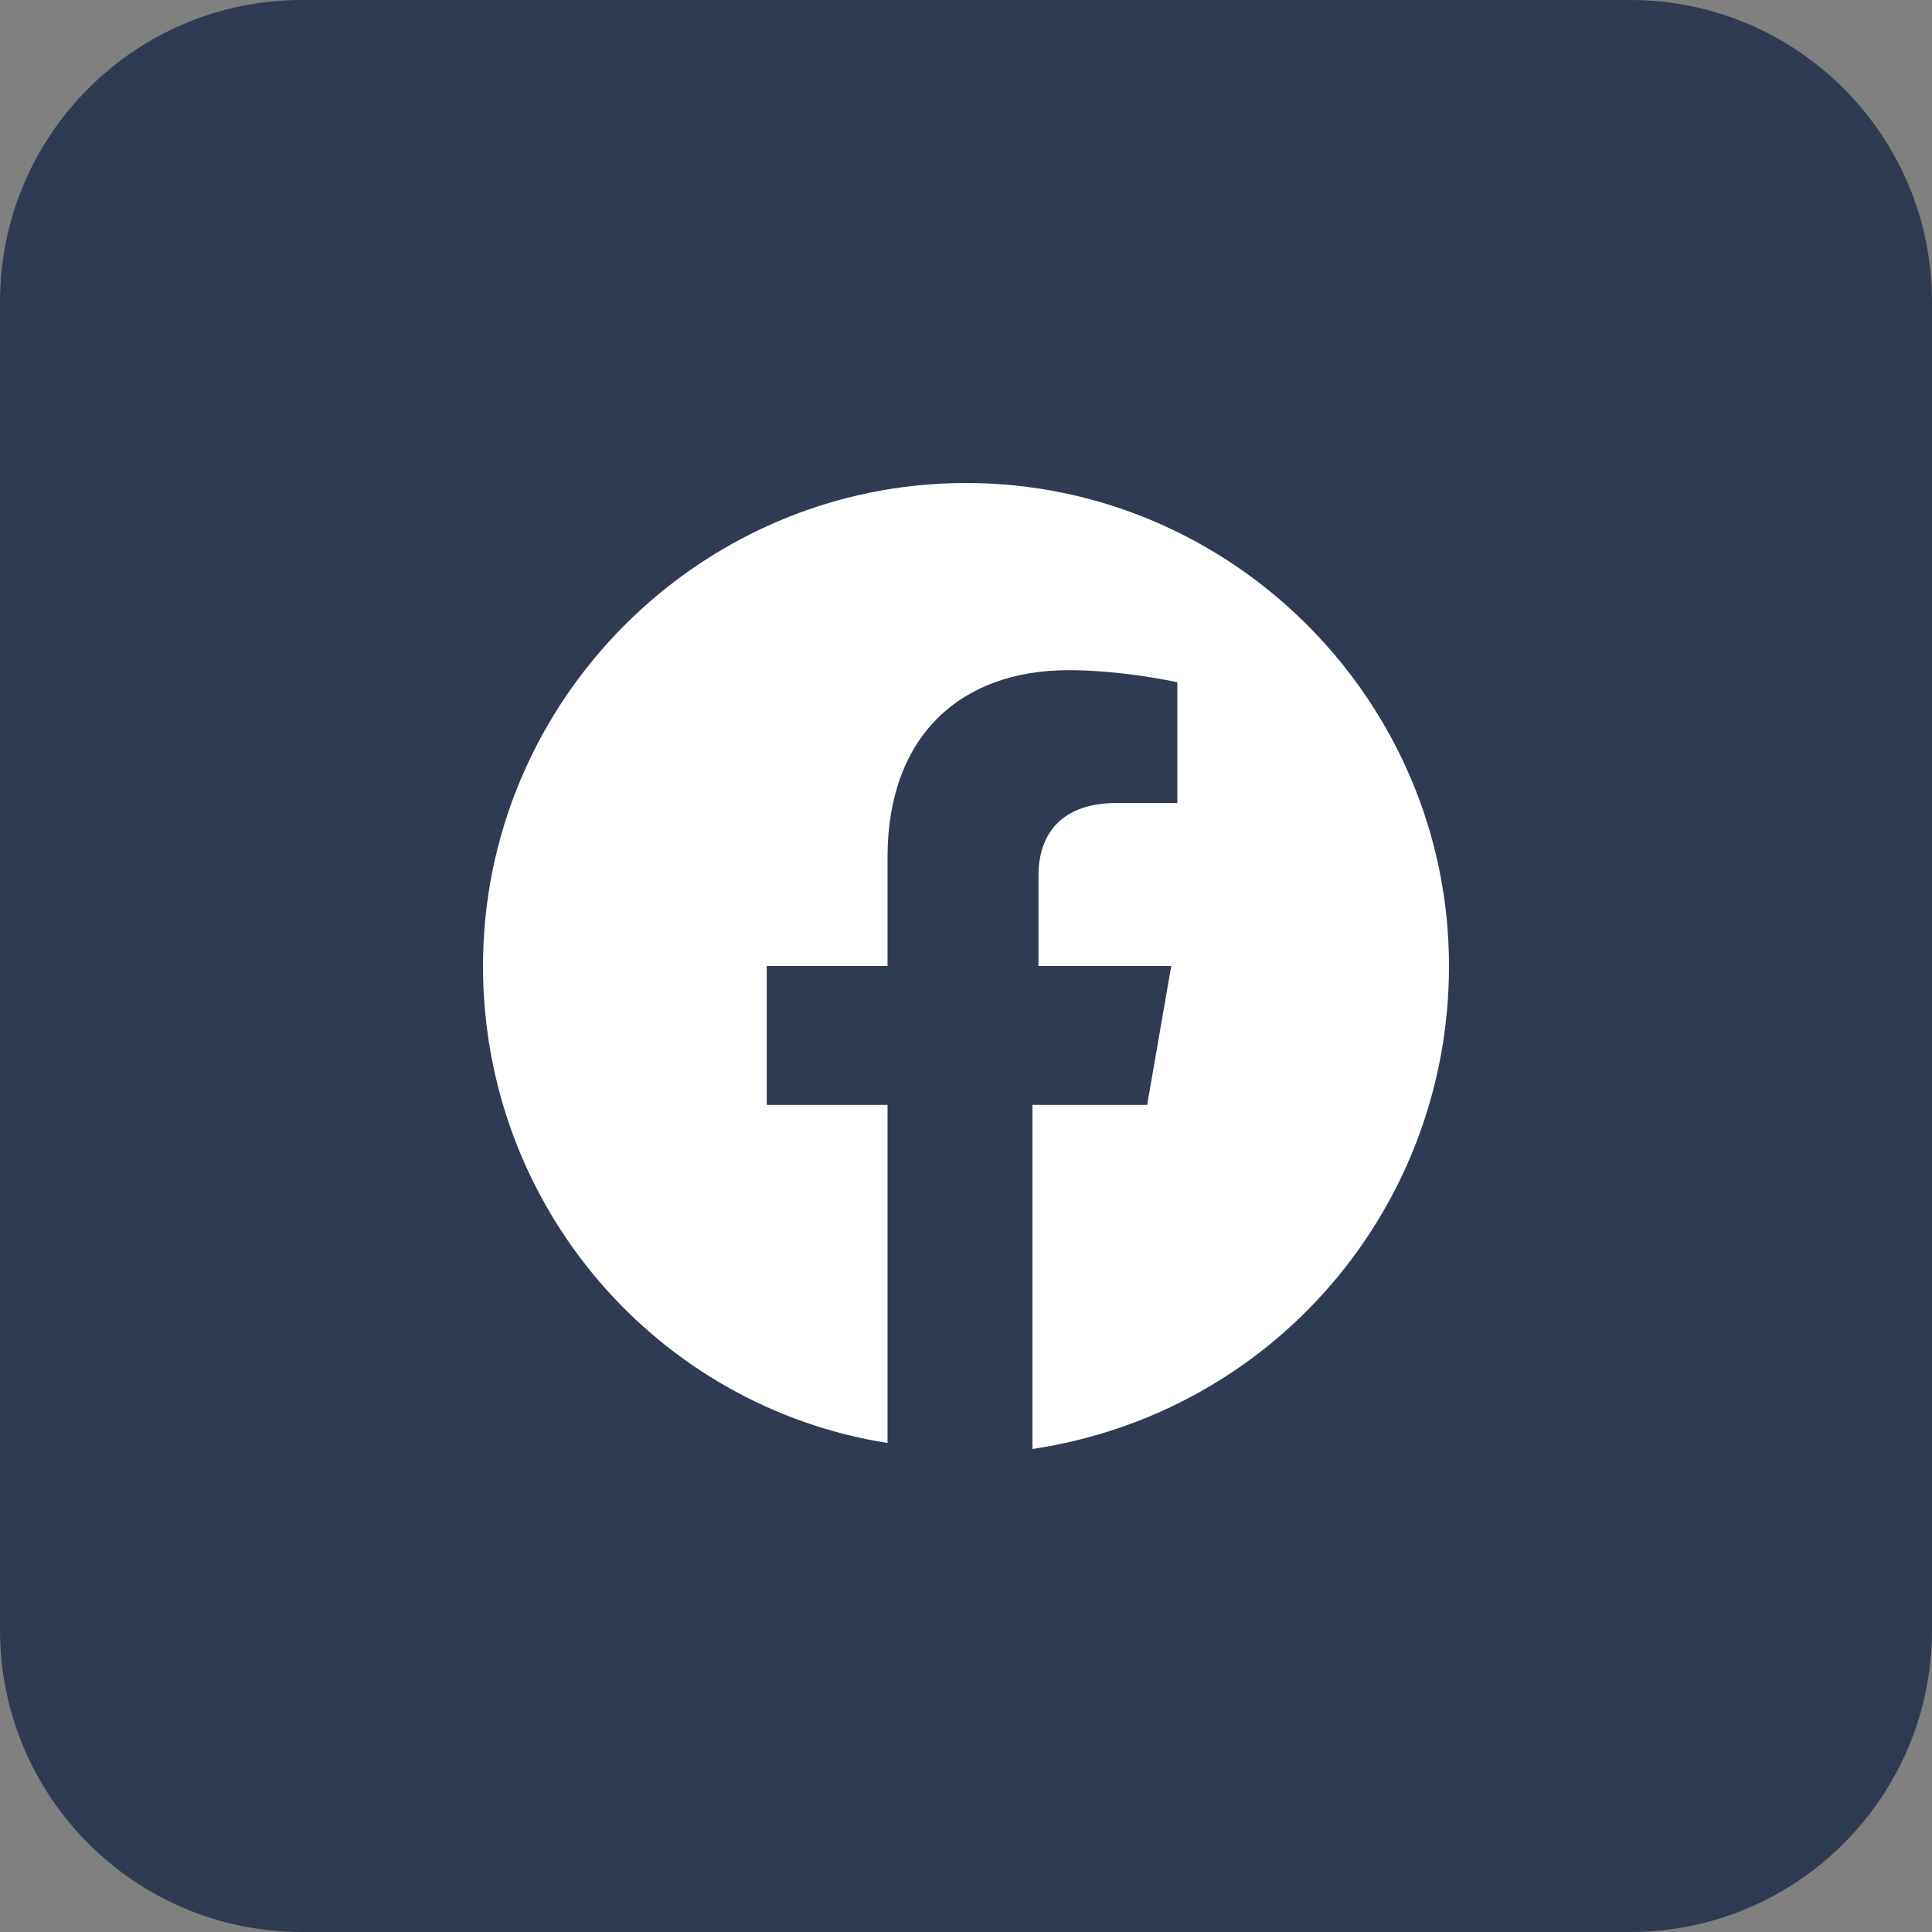 <svg width="26" height="26" viewBox="0 0 26 26" fill="none" xmlns="http://www.w3.org/2000/svg">
    <rect x="0" y="0" width="26" height="26" fill="#808080" stroke="none"/>
    <path d="M21.938 0H4.062C1.819 0 0 1.819 0 4.062V21.938C0 24.181 1.819 26 4.062 26H21.938C24.181 26 26 24.181 26 21.938V4.062C26 1.819 24.181 0 21.938 0Z" fill="#2F3B52"/>
    <path d="M19.5 13C19.5 9.425 16.575 6.5 13 6.5C9.425 6.5 6.5 9.425 6.5 13C6.5 16.25 8.856 18.931 11.944 19.419V14.869H10.319V13H11.944V11.537C11.944 9.912 12.919 9.019 14.381 9.019C15.113 9.019 15.844 9.181 15.844 9.181V10.806H15.031C14.219 10.806 13.975 11.294 13.975 11.781V13H15.762L15.438 14.869H13.894V19.5C17.144 19.012 19.5 16.25 19.5 13Z" fill="white"/>
</svg>
